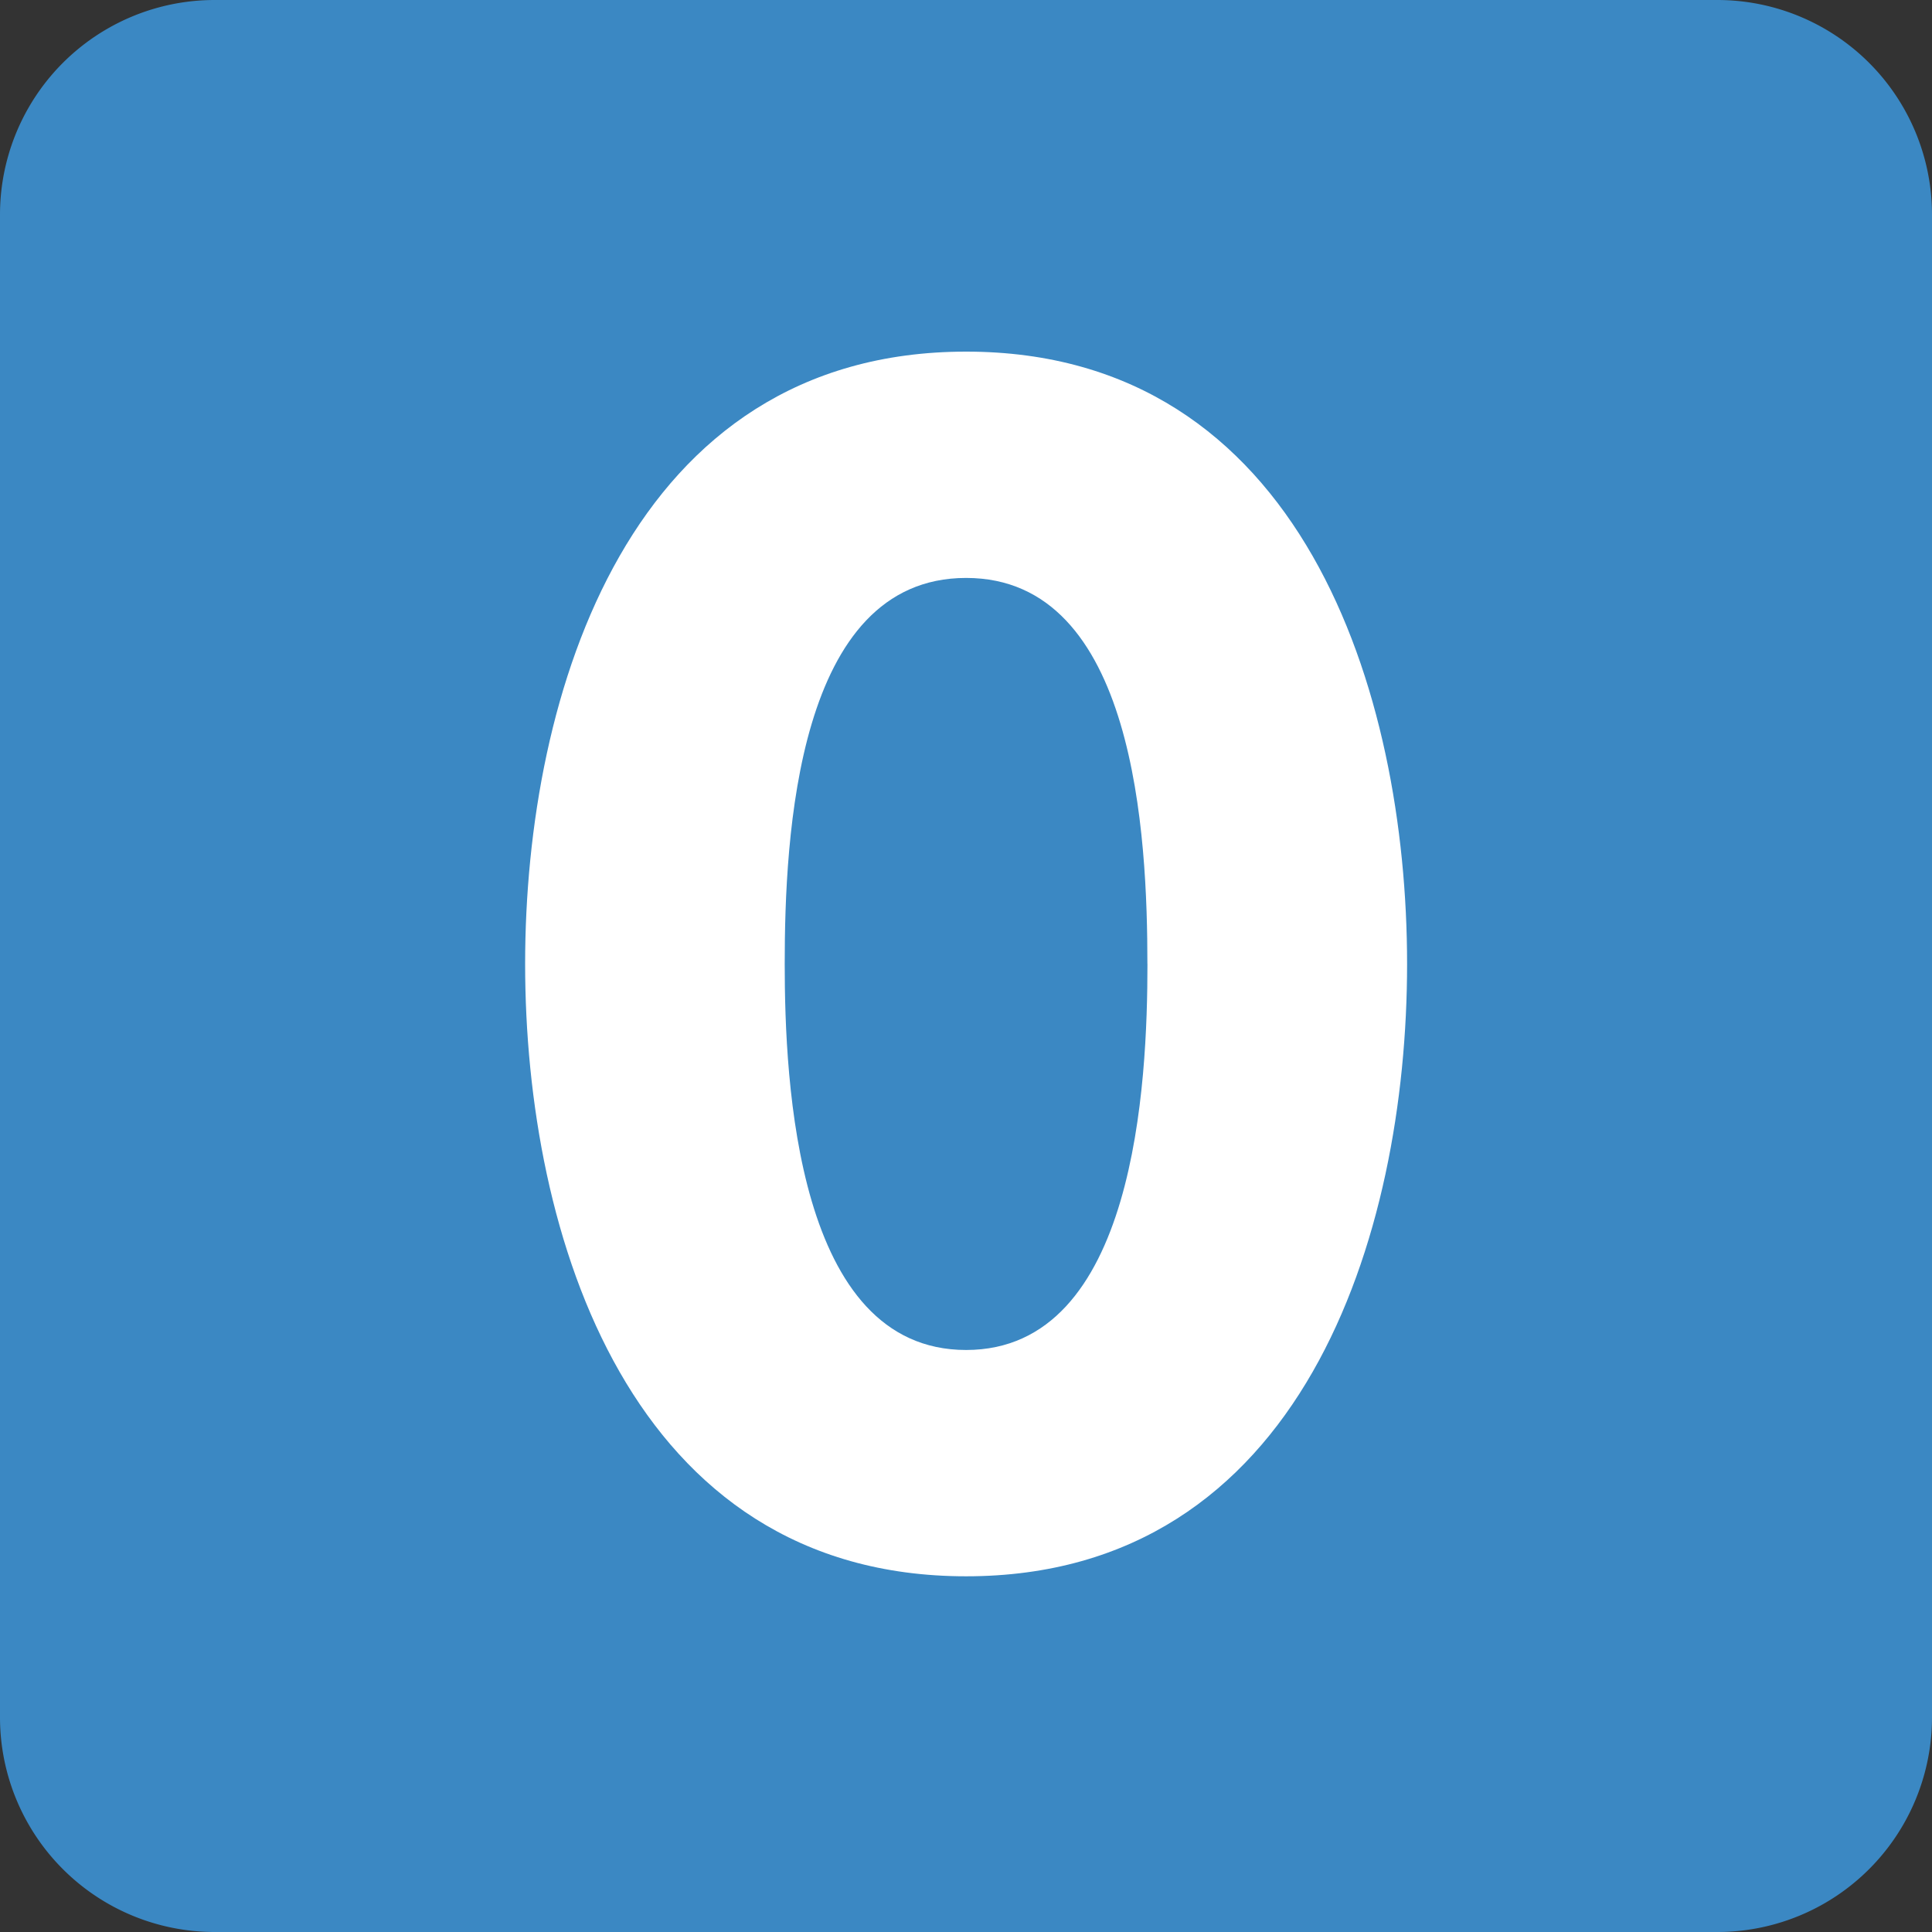 <svg xmlns="http://www.w3.org/2000/svg" viewBox="0 0 45 45"><rect x="0" y="0" width="45" height="45" fill="#333333" stroke="none"/><defs><clipPath id="a"><path d="M0 36h36V0H0v36z"/></clipPath></defs><g clip-path="url(#a)" transform="matrix(1.25 0 0 -1.25 0 45)"><path d="M36 4a4 4 0 0 0-4-4H4a4 4 0 0 0-4 4v28a4 4 0 0 0 4 4h28a4 4 0 0 0 4-4V4z" fill="#3b88c3"/><path d="M21.38 18.038c0 2.356-.216 7.193-3.378 7.193-3.163 0-3.38-4.837-3.38-7.193 0-2.2.217-7.193 3.38-7.193 3.162 0 3.379 4.992 3.379 7.193m-11.596 0c0 5.054 1.954 11.41 8.217 11.41 6.264 0 8.217-6.356 8.217-11.41s-1.953-11.41-8.217-11.41c-6.263 0-8.217 6.356-8.217 11.41" fill="#fff"/></g></svg>